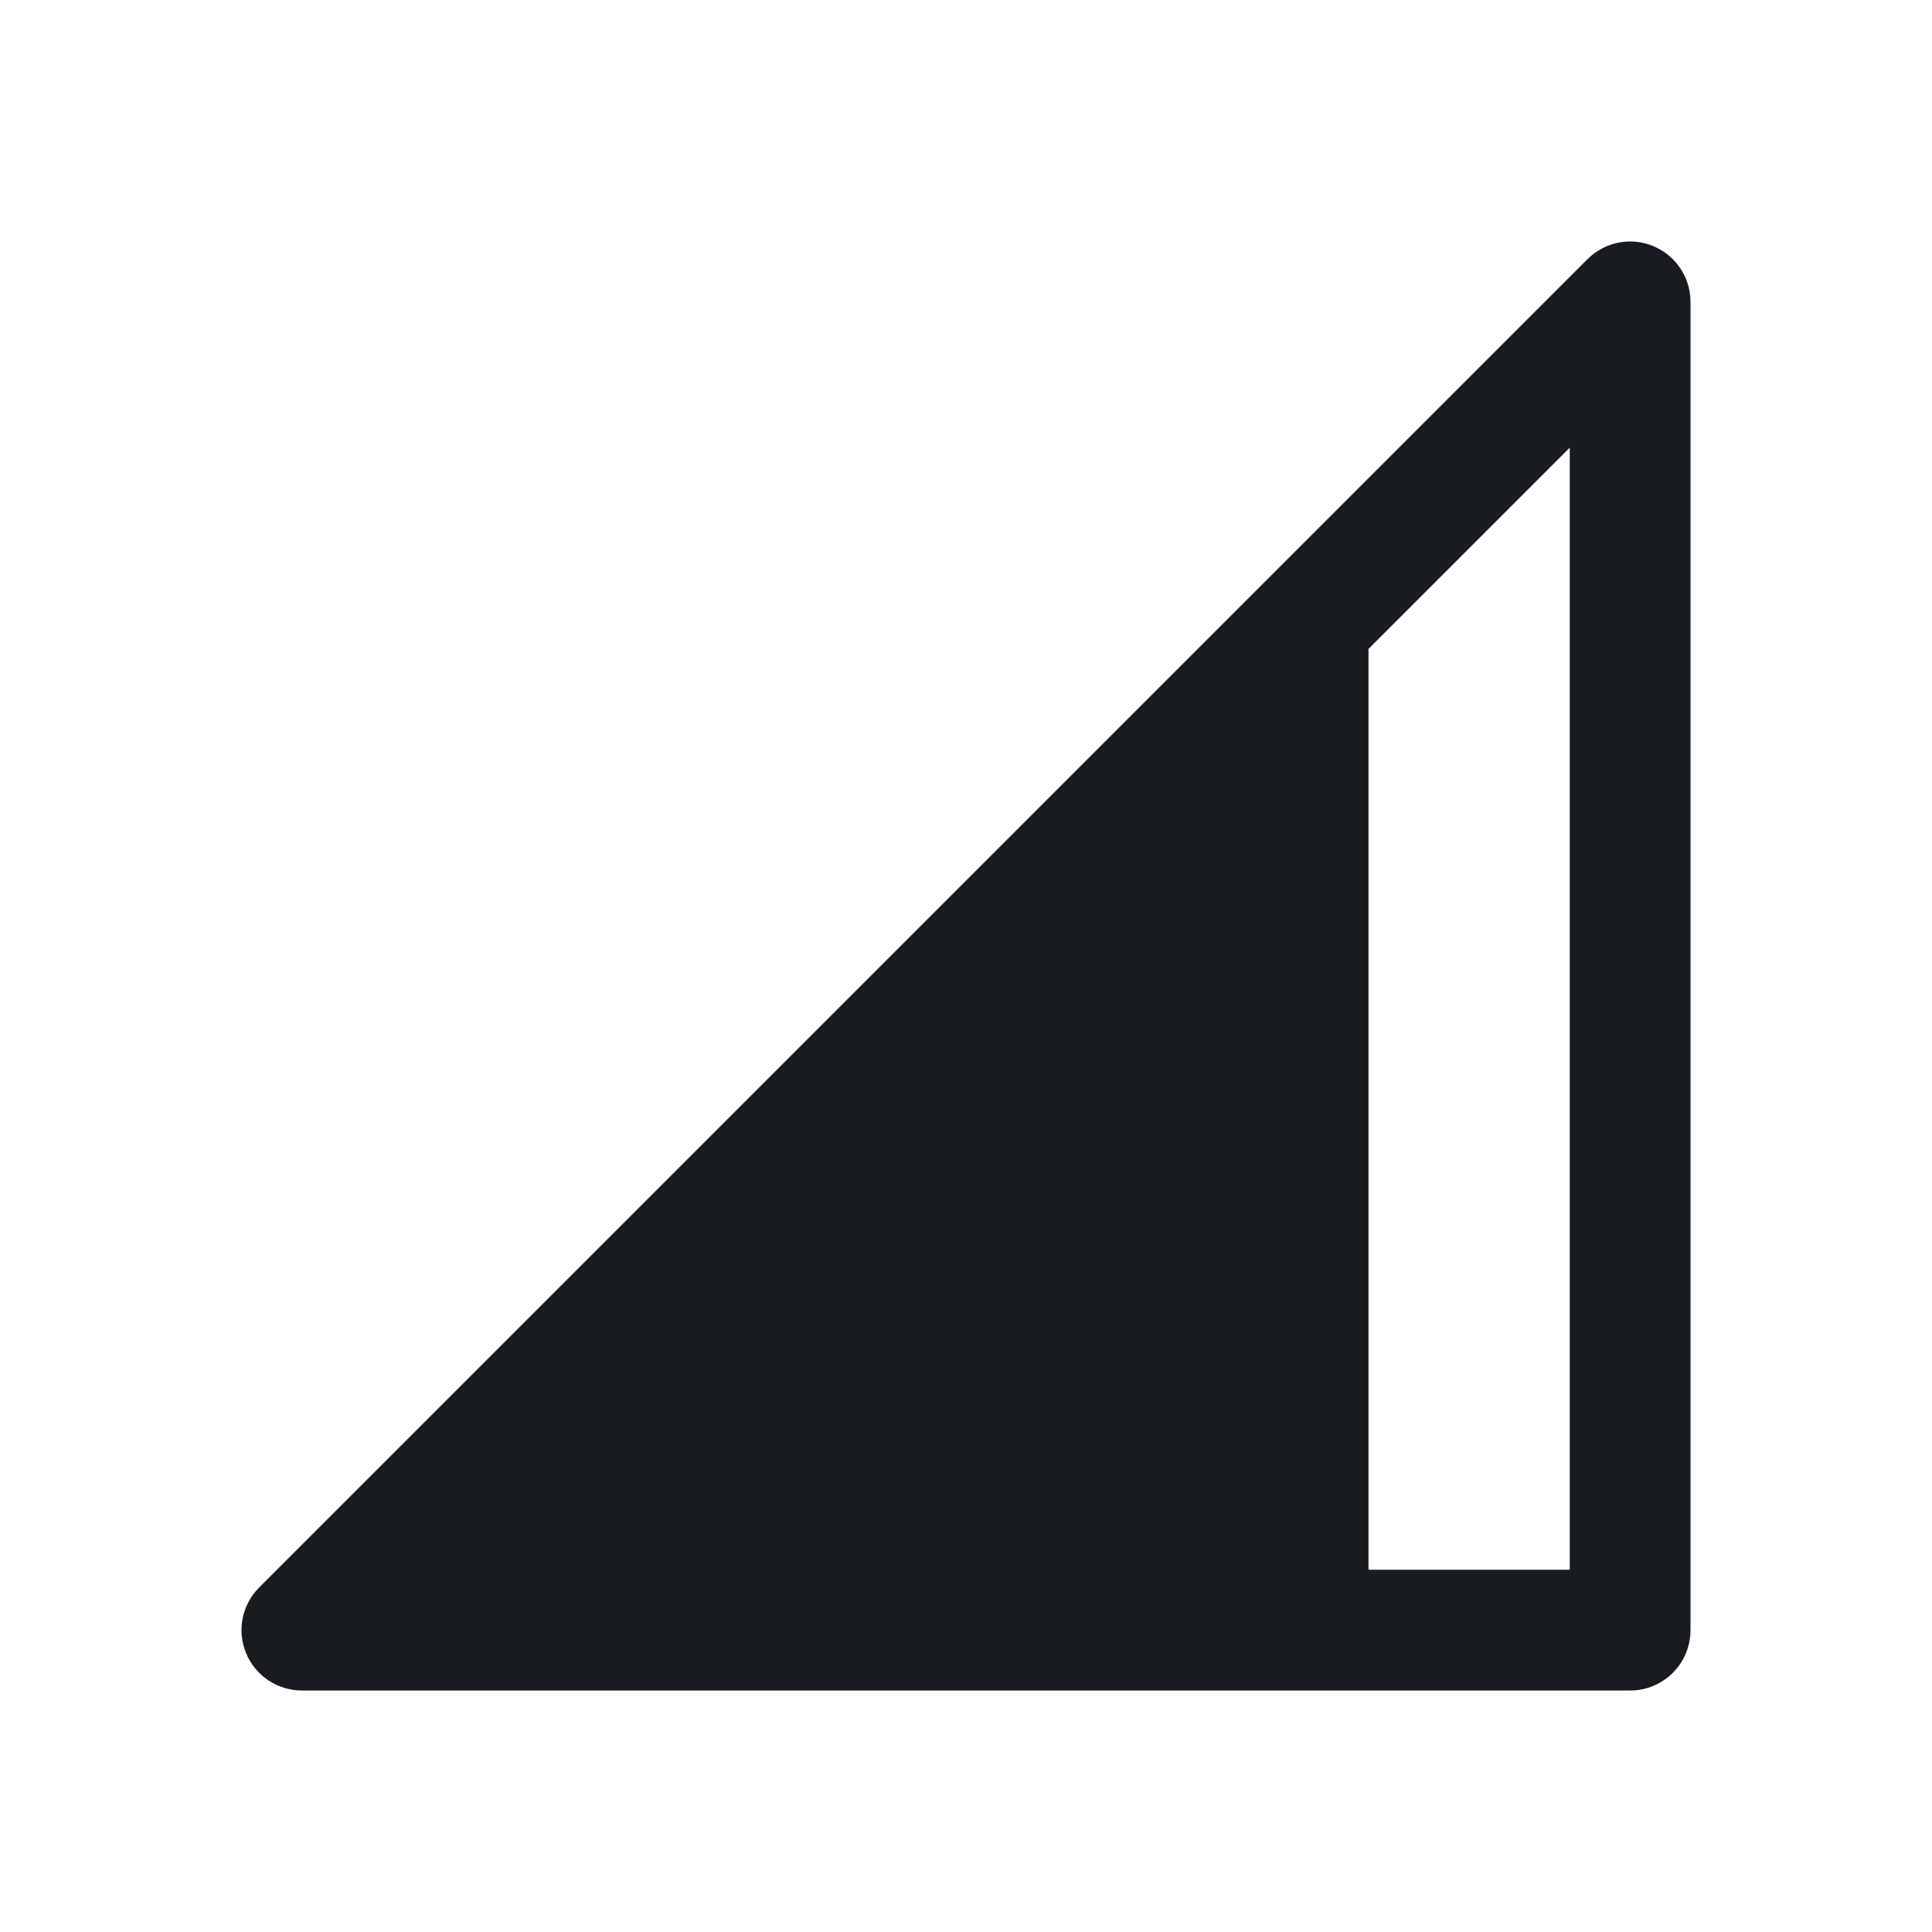<svg width="24" height="24" viewBox="0 0 24 24" fill="none" xmlns="http://www.w3.org/2000/svg">
<path fill-rule="evenodd" clip-rule="evenodd" d="M21 3.75C21 3.447 20.817 3.173 20.537 3.057C20.257 2.941 19.934 3.005 19.72 3.22L3.22 19.72C3.005 19.934 2.941 20.257 3.057 20.537C3.173 20.817 3.447 21 3.75 21H20.25C20.664 21 21 20.664 21 20.25V3.75ZM17 8.061L17 19.5H19.5V5.561L17 8.061Z" fill="#191C1E"/>
</svg>
